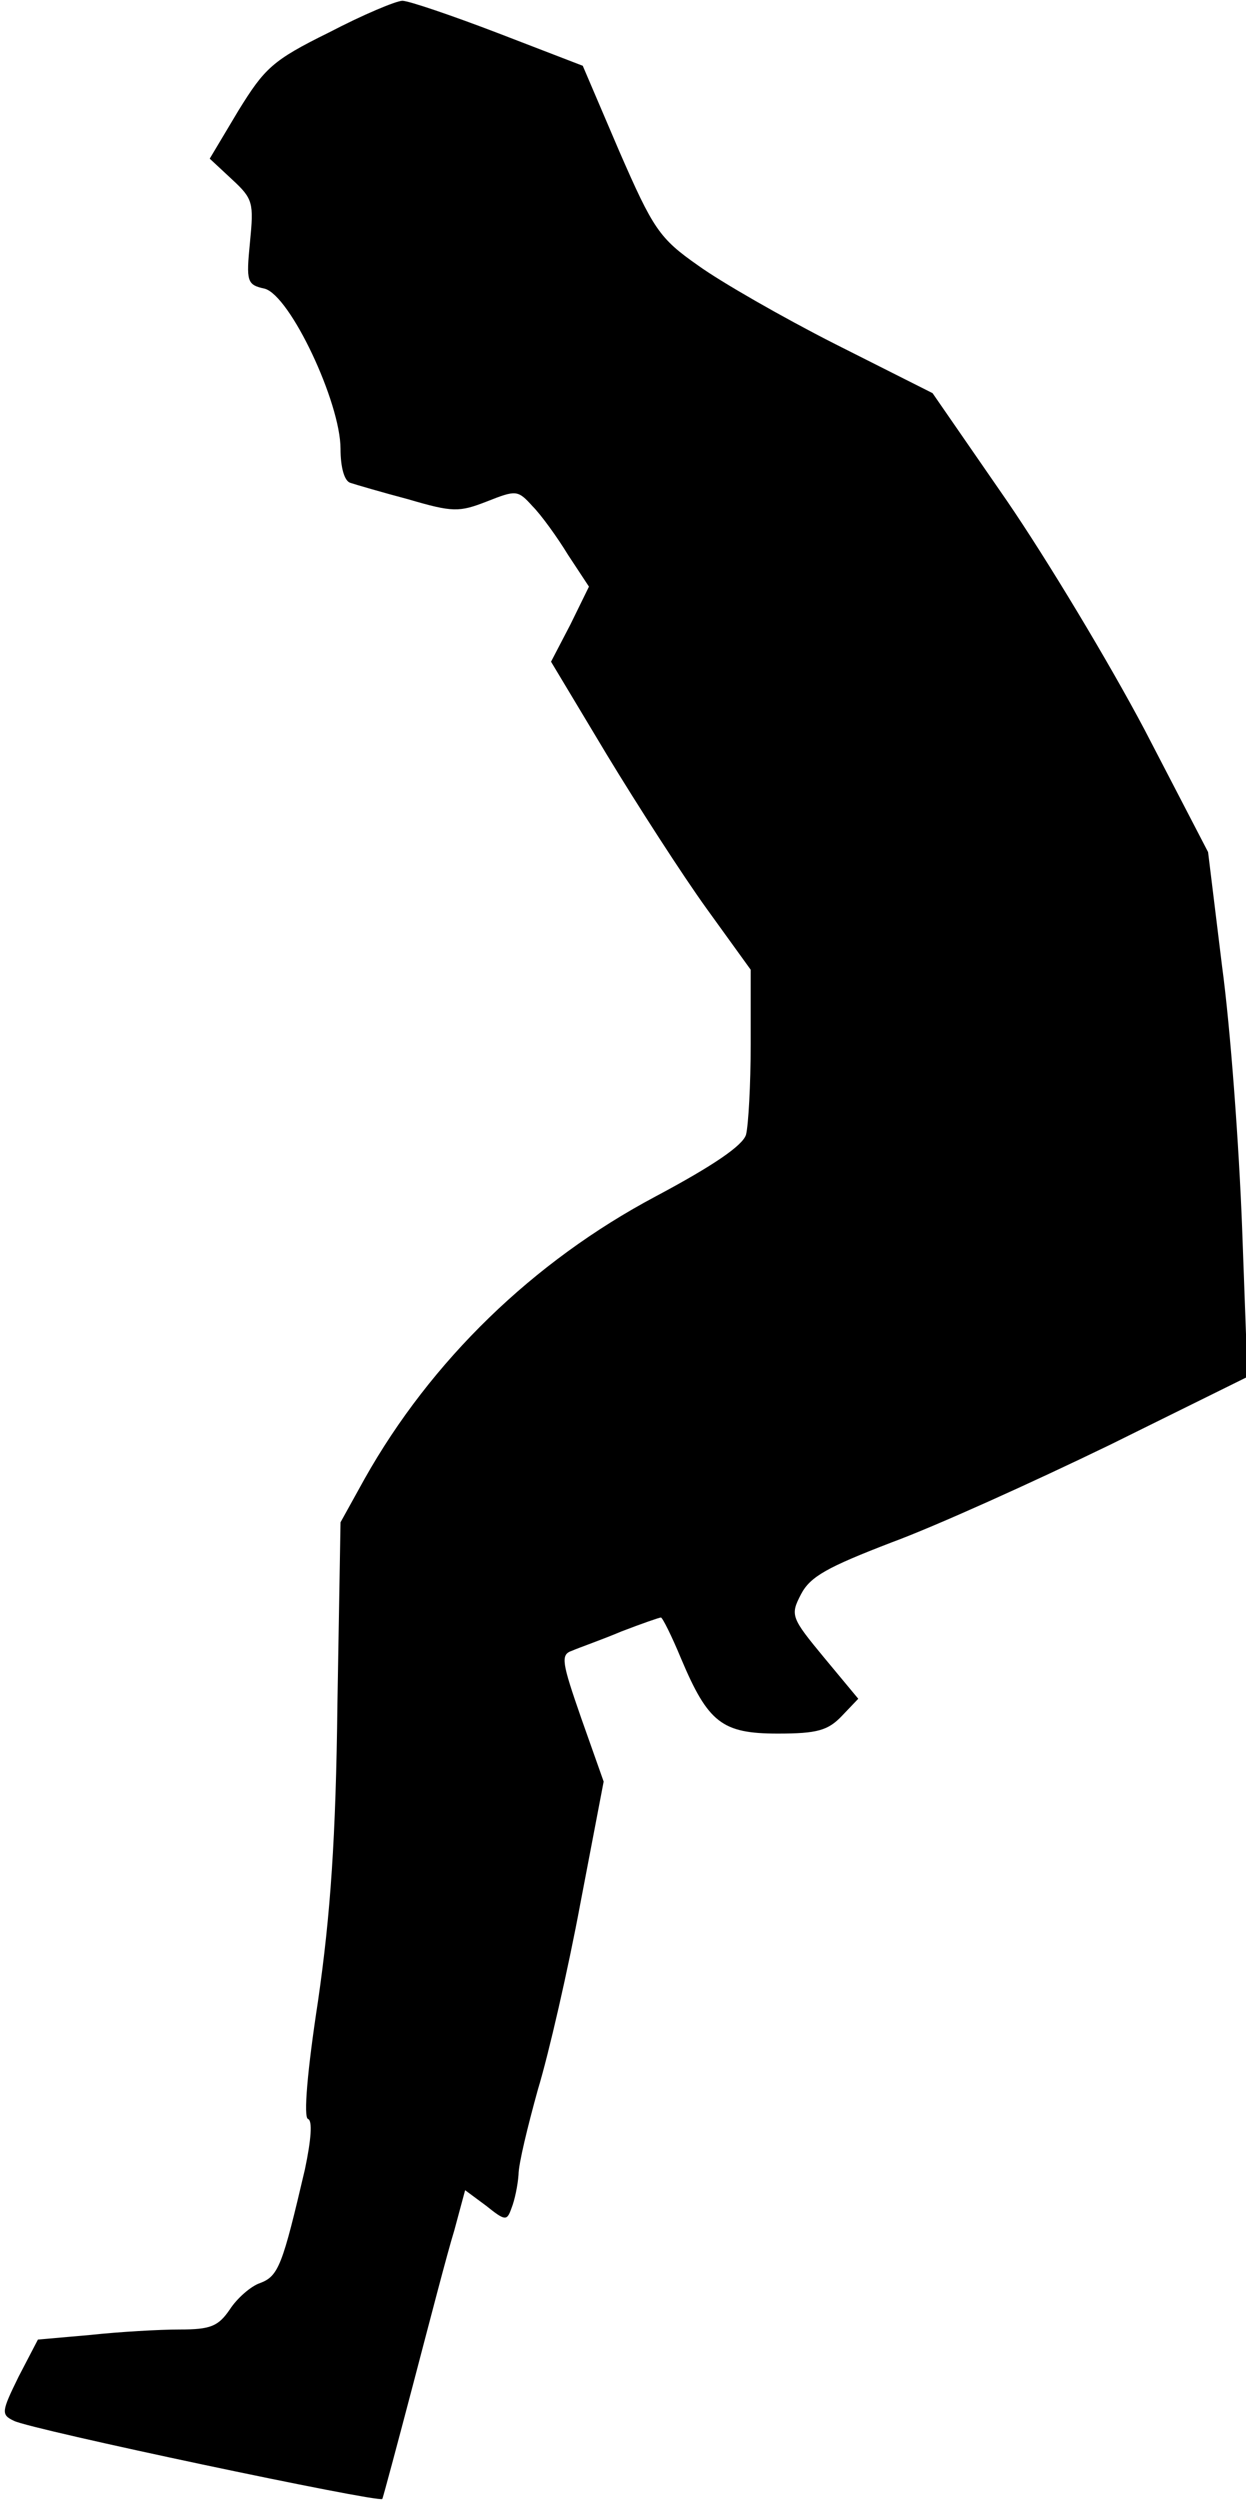 <?xml version="1.0" standalone="no"?>
<!DOCTYPE svg PUBLIC "-//W3C//DTD SVG 20010904//EN"
 "http://www.w3.org/TR/2001/REC-SVG-20010904/DTD/svg10.dtd">
<svg version="1.0" xmlns="http://www.w3.org/2000/svg"
 width="161pt" height="323pt" viewBox="0 0 161 323"
 preserveAspectRatio="xMidYMid meet">
<g transform="translate(0,323) scale(0.1,-0.1)"
fill="#000000" stroke="none">
<path fill="#000000" stroke="none" d="M425 3188 c-73 -36 -83 -46 -117 -101
l-37 -62 29 -27 c27 -25 28 -30 23 -81 -5 -51 -4 -55 19 -60 33 -9 98 -147 98
-207 0 -24 5 -42 13 -44 6 -2 40 -12 74 -21 58 -17 66 -17 102 -3 38 15 40 15
59 -6 11 -11 32 -40 46 -63 l27 -41 -24 -49 -25 -48 72 -120 c40 -66 98 -156
129 -199 l57 -79 0 -96 c0 -53 -3 -105 -6 -117 -4 -14 -42 -40 -117 -80 -158
-84 -290 -212 -376 -365 l-31 -56 -4 -234 c-2 -174 -9 -273 -25 -384 -14 -91
-19 -151 -13 -153 6 -2 4 -27 -4 -65 -29 -124 -34 -138 -58 -147 -12 -4 -30
-20 -39 -34 -15 -22 -25 -26 -65 -26 -26 0 -78 -3 -115 -7 l-68 -6 -25 -48
c-22 -45 -23 -49 -6 -57 21 -11 471 -106 476 -101 1 2 19 69 40 149 21 80 44
169 53 198 l14 52 27 -20 c25 -20 27 -20 33 -3 4 10 8 29 9 43 0 14 12 63 25
110 14 46 39 155 55 241 l30 157 -29 82 c-25 72 -27 82 -12 87 9 4 38 14 64
25 26 10 49 18 51 18 2 0 14 -24 26 -53 35 -83 53 -97 125 -97 51 0 65 4 83
23 l21 22 -44 53 c-43 52 -44 55 -30 82 12 23 34 35 117 67 57 21 183 78 282
126 l178 88 -7 192 c-4 106 -15 258 -26 339 l-18 147 -82 158 c-46 87 -126
220 -178 296 l-96 139 -125 63 c-69 35 -149 81 -178 102 -50 35 -58 47 -102
148 l-47 110 -109 42 c-60 23 -116 42 -124 42 -8 0 -51 -18 -95 -41z"/>
</g>
</svg>
